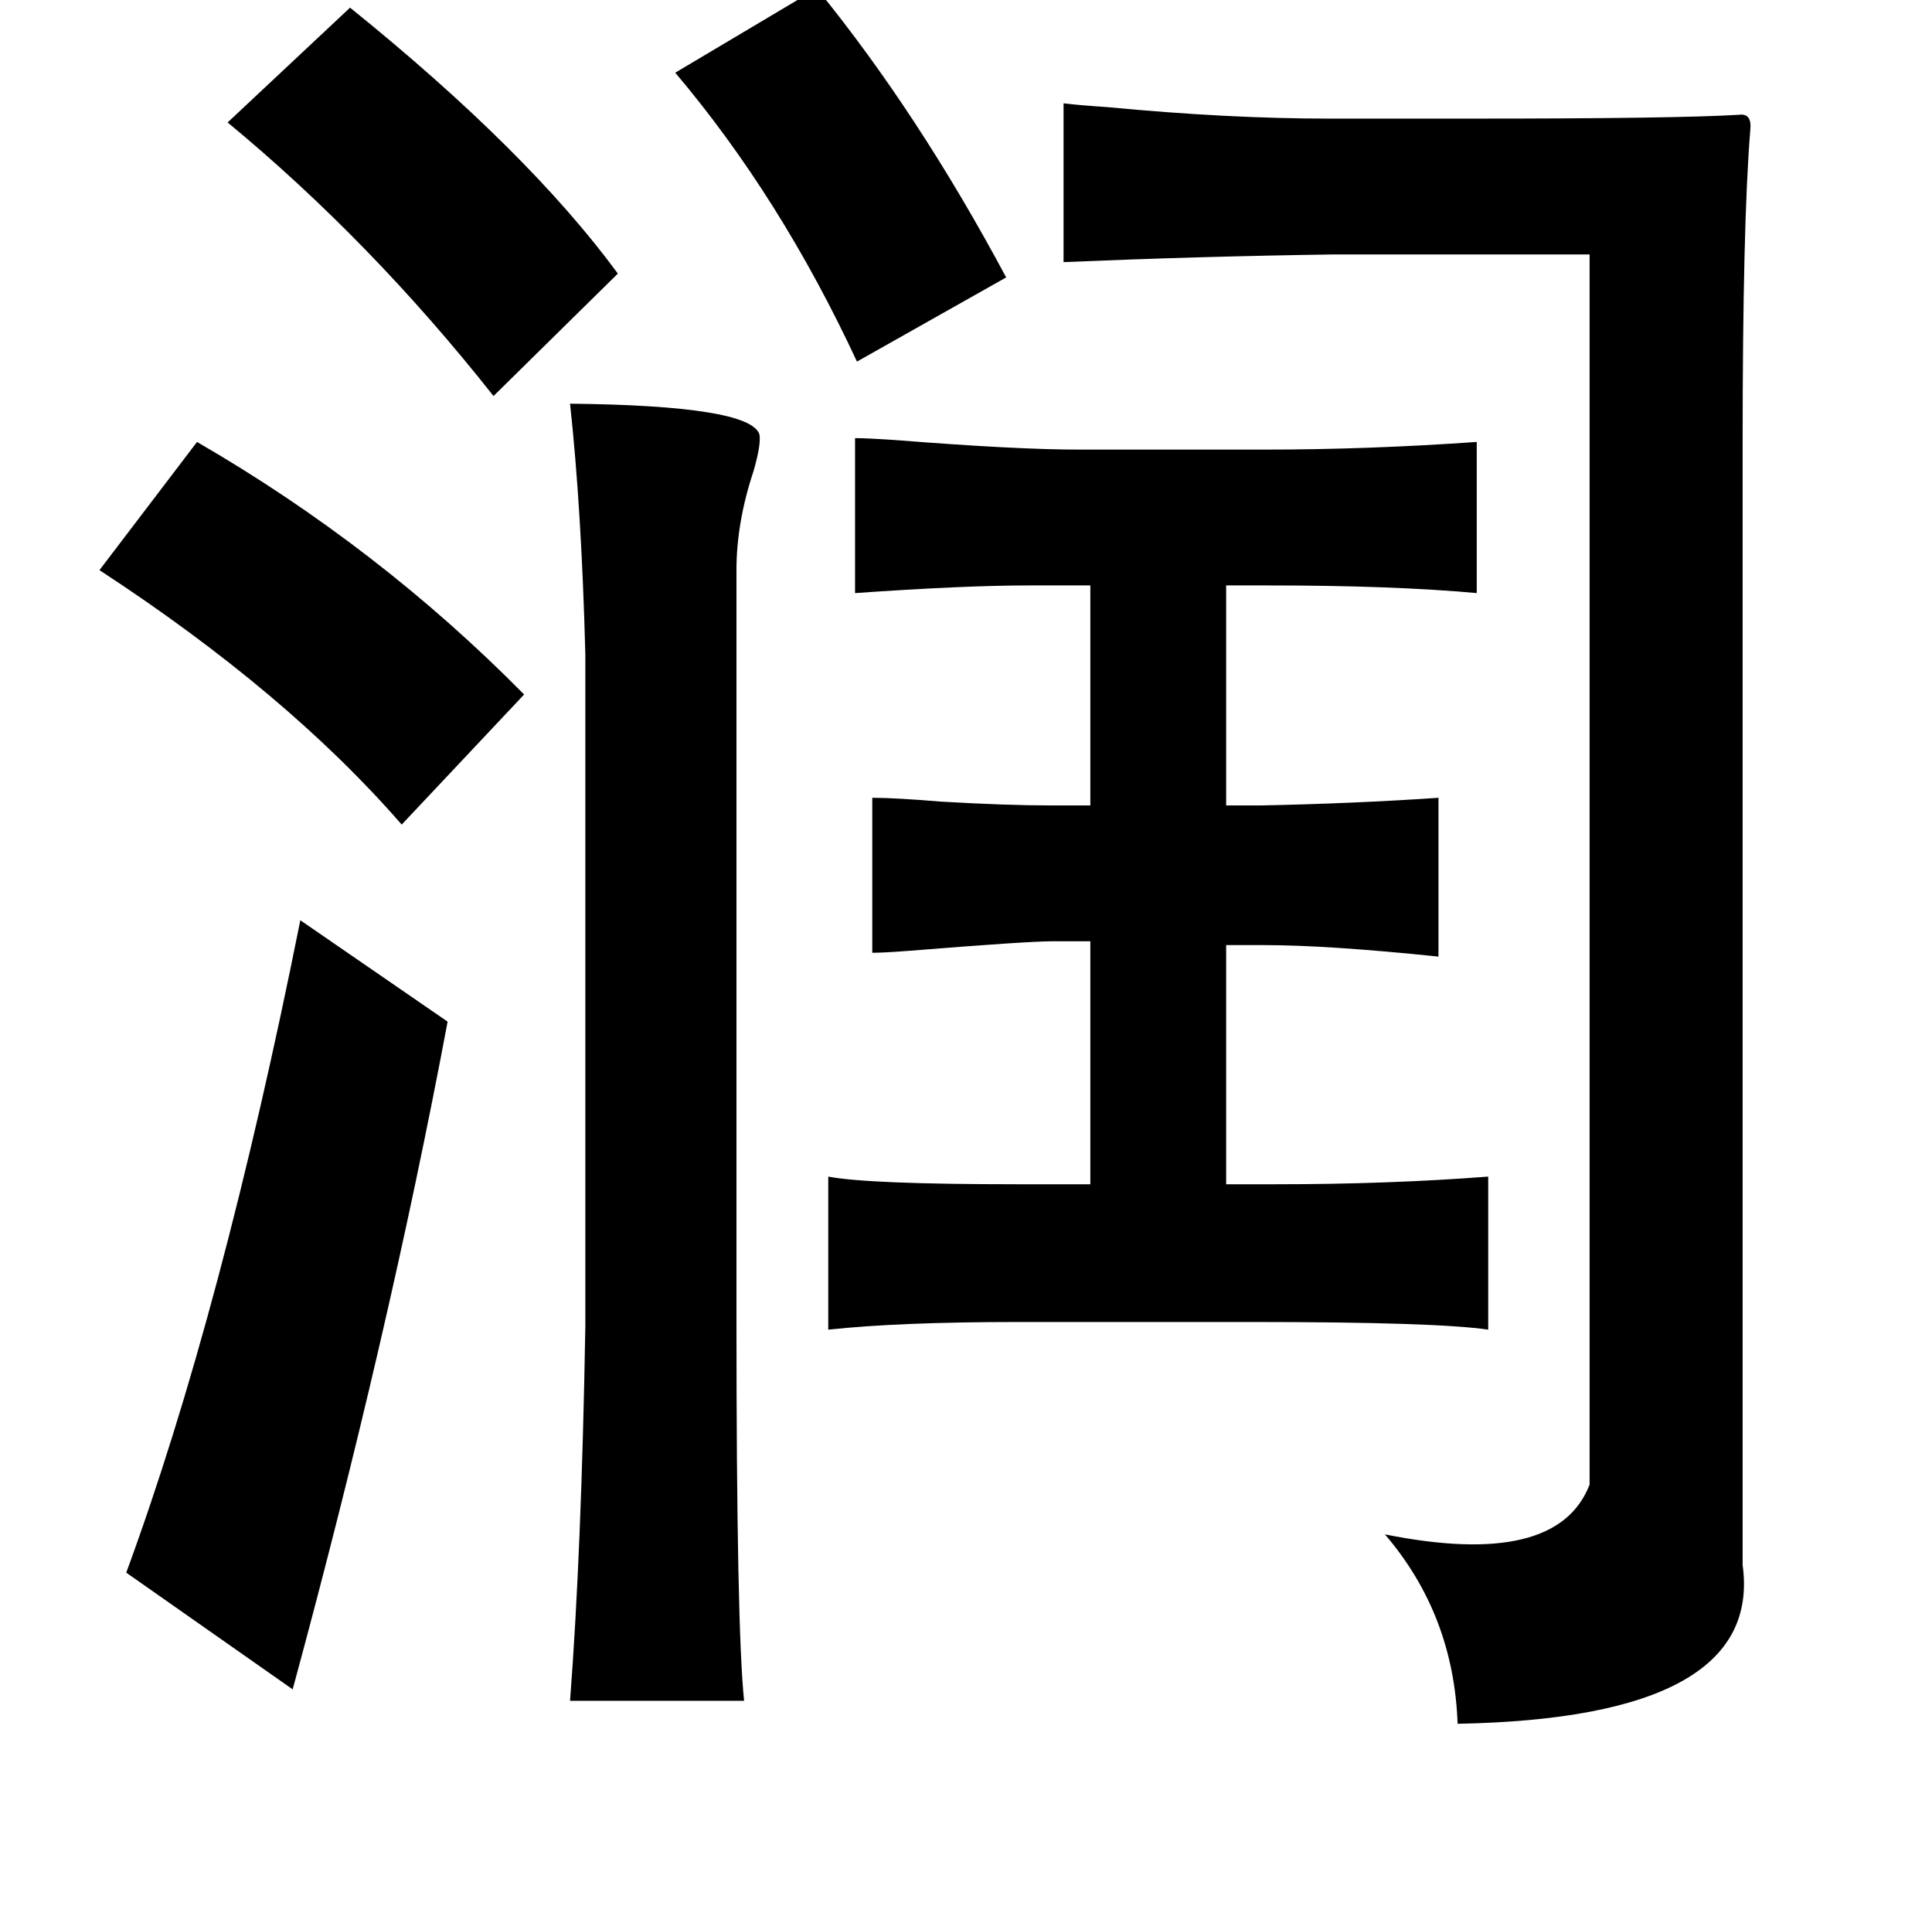 <?xml version="1.0" standalone="no"?>
<!DOCTYPE svg PUBLIC "-//W3C//DTD SVG 1.1//EN" "http://www.w3.org/Graphics/SVG/1.1/DTD/svg11.dtd" >
<svg xmlns="http://www.w3.org/2000/svg" xmlns:xlink="http://www.w3.org/1999/xlink" version="1.1" viewBox="-10 0 1010 1000">
   <path fill="currentColor"
d="M417 -6q53 65 99 151l-78 44q-40 -86 -95 -151zM173 4q93 75 140 139l-65 64q-64 -81 -139 -143zM905 68q-4 49 -4 165v585q11 80 -149 83q-2 -57 -38 -99q90 18 107 -26v-643h-134q-70 1 -141 4v-83q8 1 23 2q63 6 116 6h75q106 0 139 -2q7 -1 6 8zM288 211q94 1 99 16
q1 5 -3 19q-9 27 -9 52v391q0 162 4 200h-91q6 -78 8 -196v-351q-2 -76 -8 -131zM437 229q6 0 21 1q63 5 96 5h97q54 0 111 -4v79q-44 -4 -109 -4h-22v115h18q49 -1 93 -4v83q-58 -6 -91 -6h-20v125h26q59 0 111 -4v80q-27 -4 -123 -4h-123q-62 0 -99 4v-80q21 4 99 4h38
v-127h-20q-13 0 -75 5q-13 1 -19 1v-81q12 0 36 2q34 2 58 2h20v-115h-32q-34 0 -91 4v-81zM93 231q95 55 171 132l-64 68q-60 -69 -158 -133zM147 481l77 53q-31 165 -81 349l-87 -61q50 -136 91 -341z" />
</svg>

